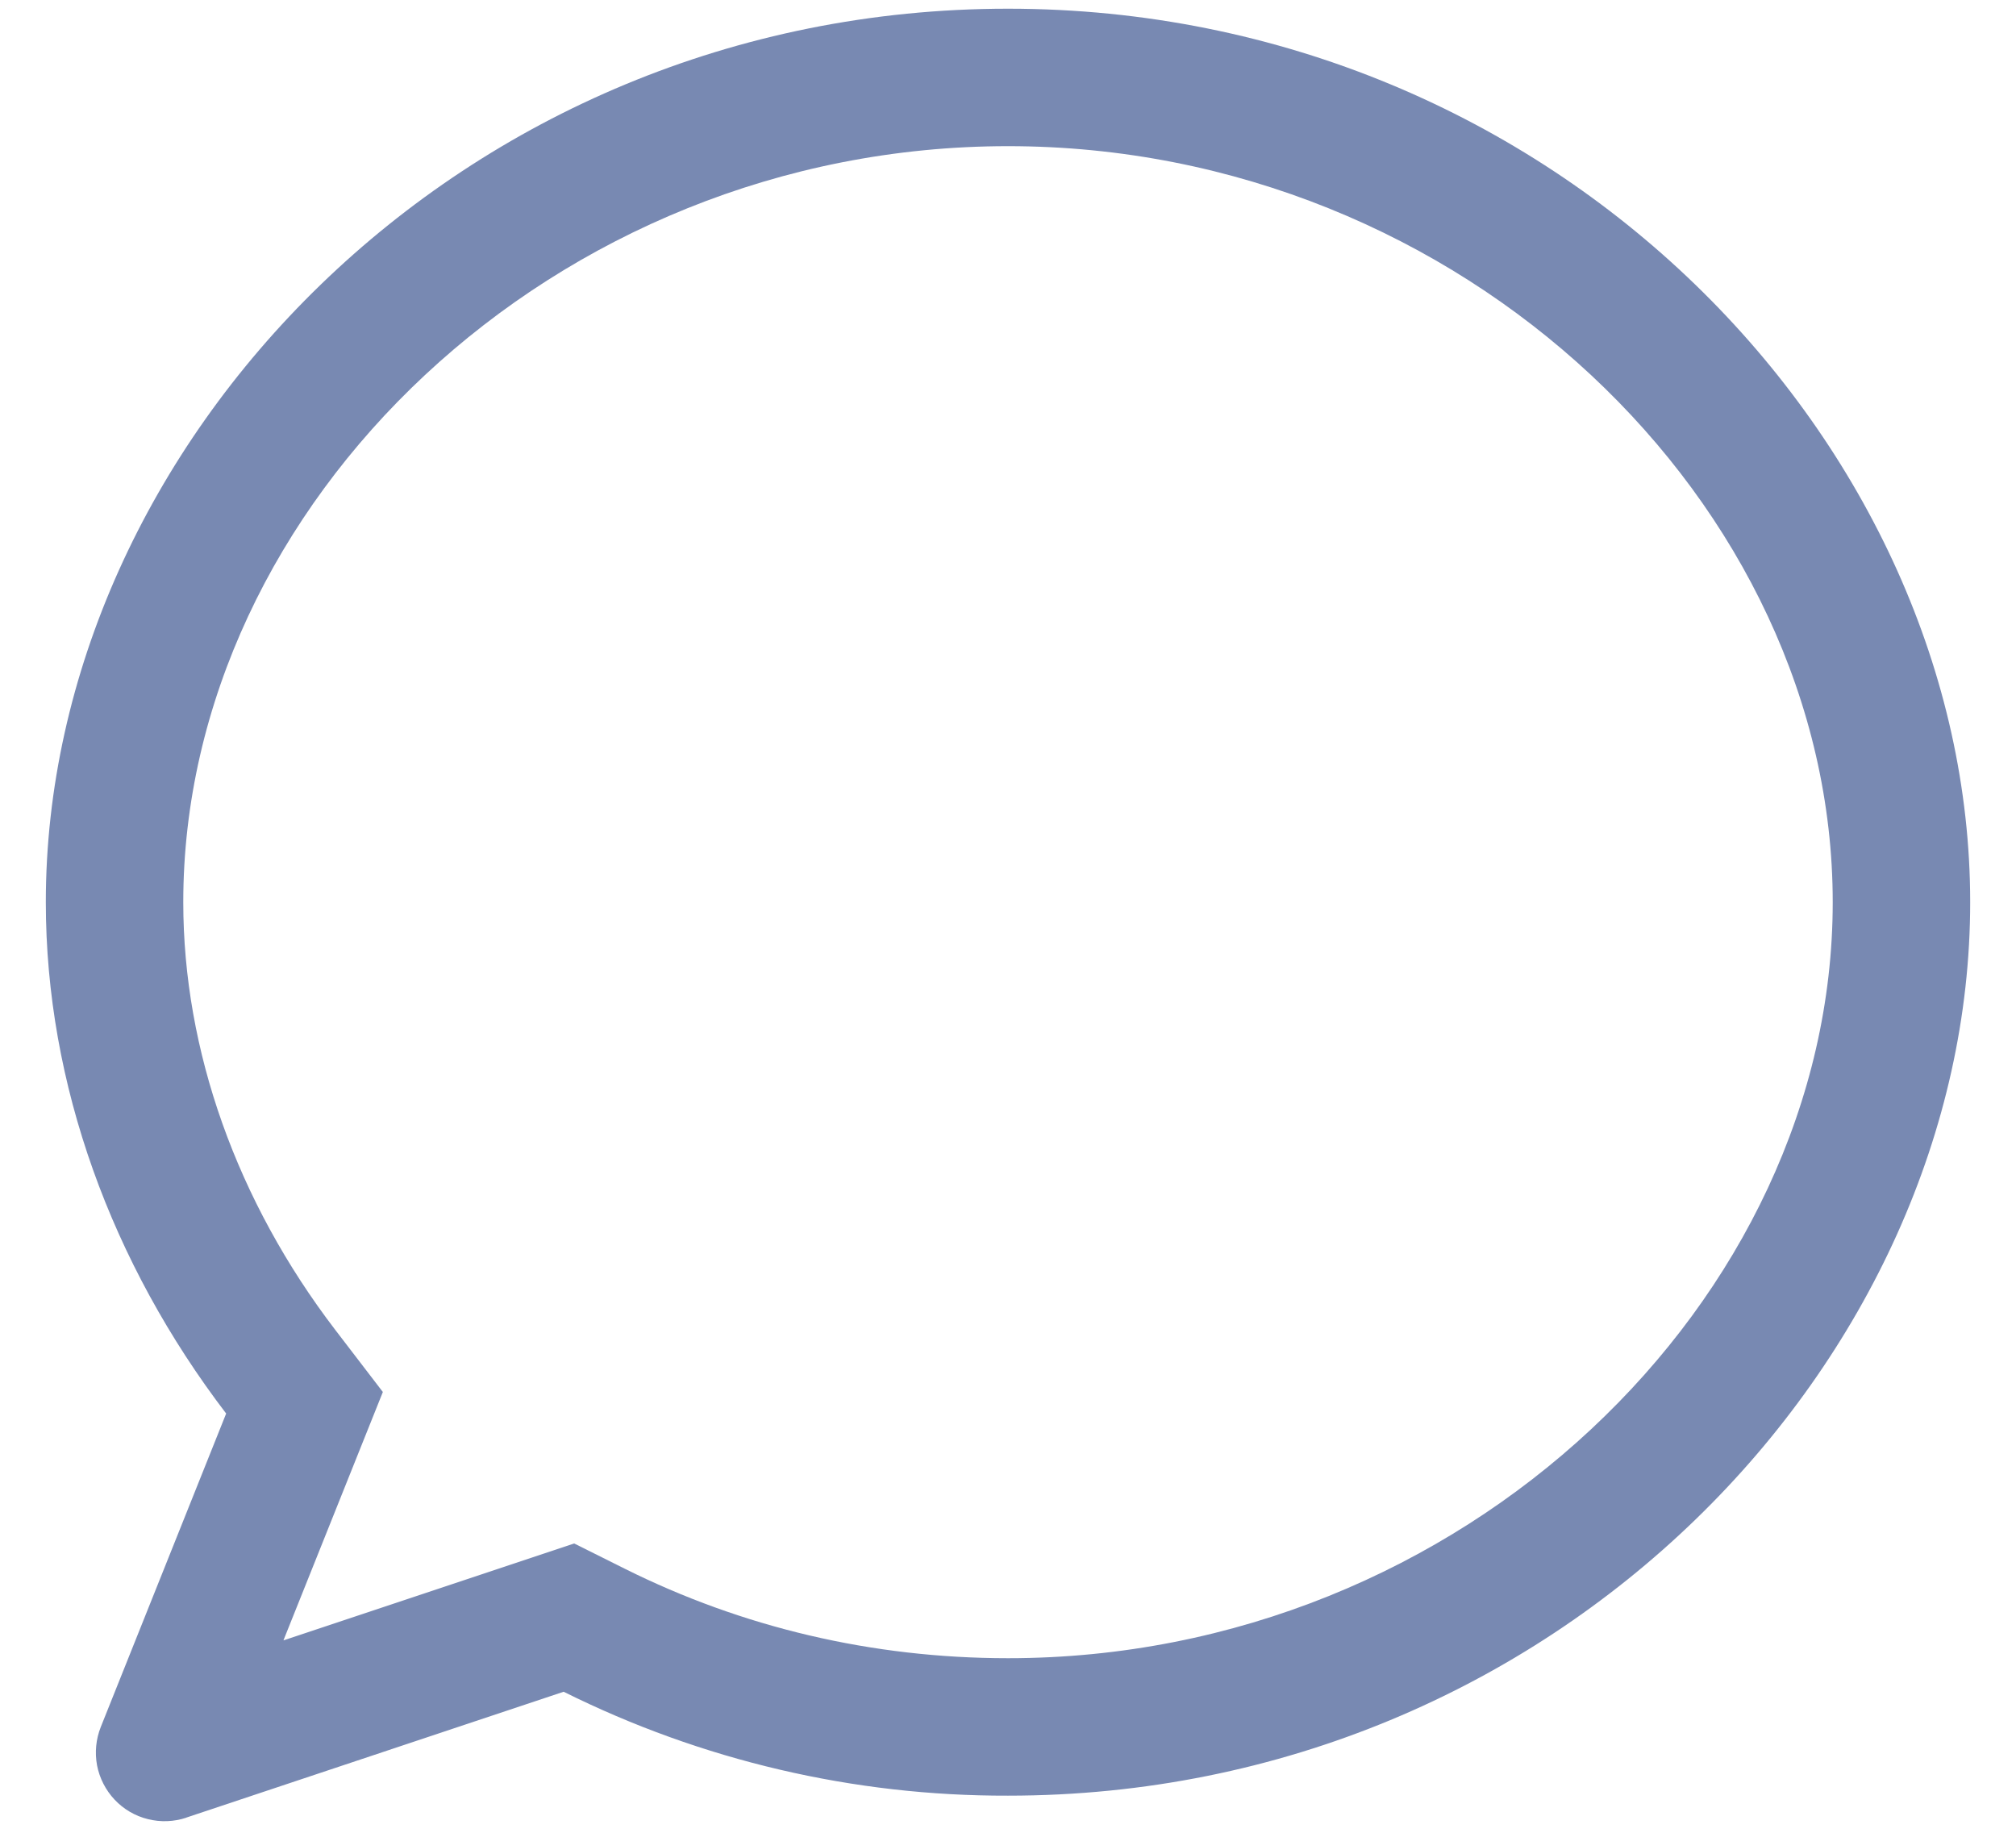 <svg width="22" height="20" viewBox="0 0 22 20" fill="none" xmlns="http://www.w3.org/2000/svg">
<path d="M3.095 17.9L6.266 16.843L6.821 17.12C8.096 17.756 9.514 18.095 11 18.095C15.965 18.095 20 14.186 20 9.845C20 5.504 15.965 1.595 11 1.595C6.035 1.595 2 5.504 2 9.845C2 11.465 2.585 13.109 3.66 14.514L4.178 15.19L3.094 17.898L3.095 17.9ZM2.034 19.835C1.899 19.88 1.753 19.886 1.614 19.851C1.475 19.817 1.349 19.743 1.251 19.639C1.153 19.535 1.086 19.404 1.059 19.264C1.033 19.123 1.047 18.978 1.1 18.845L2.468 15.425C1.22 13.79 0.5 11.834 0.5 9.845C0.5 4.874 5 0.095 11 0.095C17 0.095 21.5 4.874 21.5 9.845C21.5 14.816 17 19.595 11 19.595C9.317 19.6 7.657 19.211 6.151 18.461L2.034 19.834V19.835Z" fill="#7889B2"/>
</svg>
